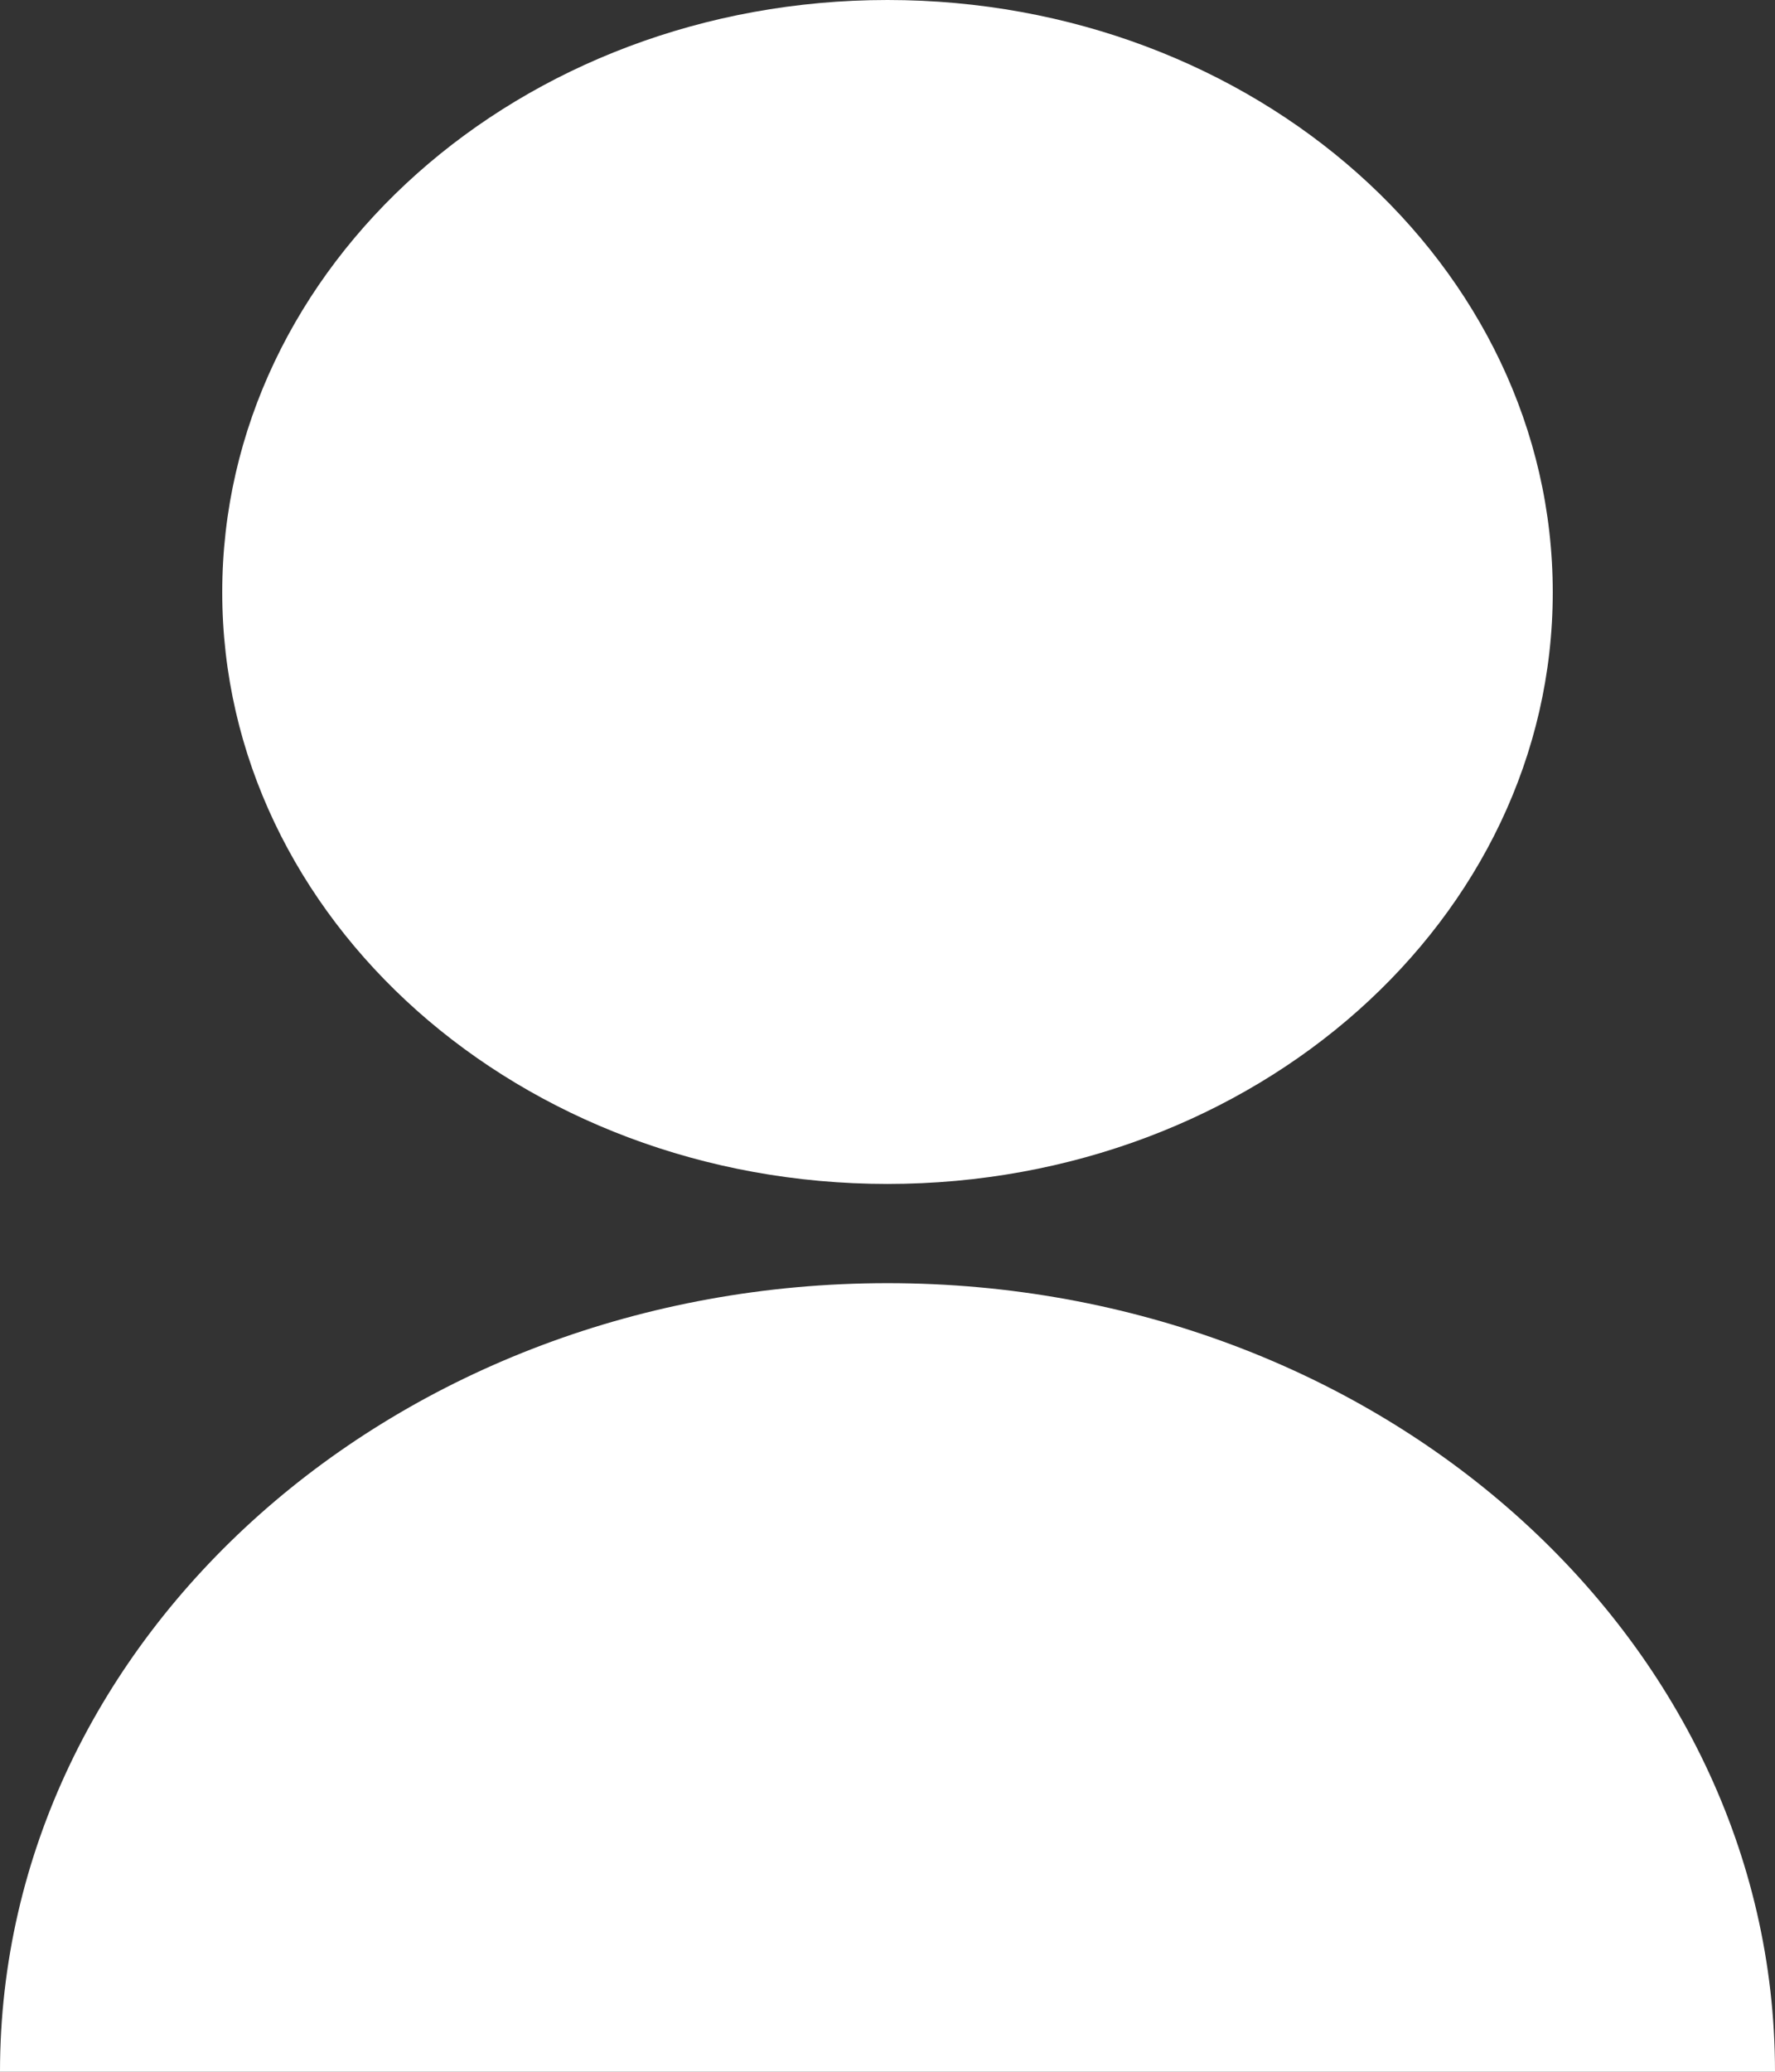 <svg width="24" height="28" viewBox="0 0 24 28" fill="none" xmlns="http://www.w3.org/2000/svg">
<rect x="0" y="0" width="24" height="28" fill="#333333" stroke="none"/>
<path d="M0 28C0 22.116 5.371 17.342 12 17.342C18.629 17.342 24 22.116 24 28H0ZM12 16.001C7.031 16.001 3.005 12.423 3.005 8.005C3.005 3.588 7.031 0 12 0C16.969 0 20.995 3.588 20.995 8.005C20.995 12.423 16.969 16.001 12 16.001Z" fill="white"/>
</svg>
